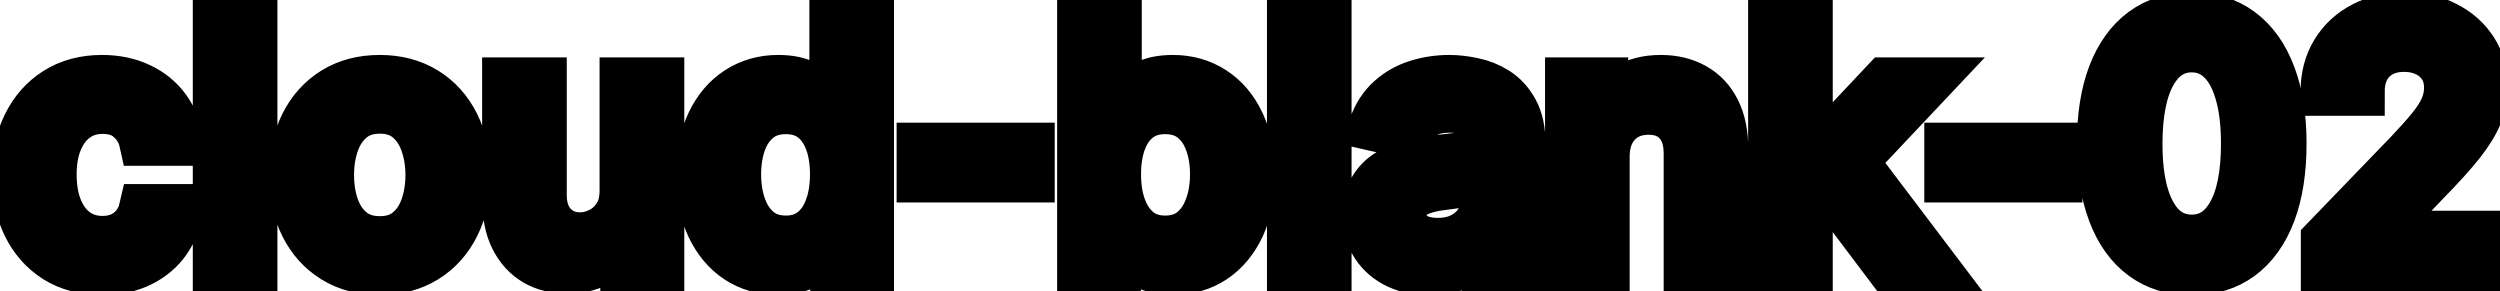 <svg viewBox="0 0 103 12" fill="none" stroke-width="2" stroke="currentColor" aria-hidden="true">
  <path d="M4.216 11.154C3.477 11.154 2.84 10.987 2.307 10.652C1.777 10.314 1.369 9.848 1.084 9.255C0.799 8.662 0.656 7.982 0.656 7.217C0.656 6.441 0.802 5.757 1.094 5.163C1.385 4.567 1.796 4.101 2.327 3.766C2.857 3.432 3.482 3.264 4.201 3.264C4.781 3.264 5.298 3.372 5.752 3.587C6.206 3.799 6.572 4.098 6.851 4.482C7.133 4.867 7.3 5.316 7.353 5.83H5.906C5.827 5.472 5.644 5.163 5.359 4.905C5.078 4.646 4.7 4.517 4.226 4.517C3.812 4.517 3.449 4.626 3.137 4.845C2.829 5.061 2.589 5.369 2.416 5.77C2.244 6.168 2.158 6.638 2.158 7.182C2.158 7.739 2.242 8.219 2.411 8.624C2.58 9.028 2.819 9.341 3.127 9.563C3.439 9.785 3.805 9.896 4.226 9.896C4.508 9.896 4.763 9.845 4.991 9.742C5.223 9.636 5.417 9.485 5.573 9.29C5.732 9.094 5.843 8.859 5.906 8.584H7.353C7.3 9.078 7.139 9.518 6.871 9.906C6.602 10.294 6.243 10.599 5.792 10.821C5.344 11.043 4.819 11.154 4.216 11.154ZM10.429 0.818V11H8.943V0.818H10.429ZM15.646 11.154C14.93 11.154 14.305 10.99 13.771 10.662C13.238 10.334 12.823 9.875 12.528 9.285C12.233 8.695 12.086 8.005 12.086 7.217C12.086 6.424 12.233 5.732 12.528 5.138C12.823 4.545 13.238 4.085 13.771 3.756C14.305 3.428 14.93 3.264 15.646 3.264C16.361 3.264 16.986 3.428 17.52 3.756C18.053 4.085 18.468 4.545 18.763 5.138C19.058 5.732 19.205 6.424 19.205 7.217C19.205 8.005 19.058 8.695 18.763 9.285C18.468 9.875 18.053 10.334 17.52 10.662C16.986 10.99 16.361 11.154 15.646 11.154ZM15.651 9.906C16.115 9.906 16.499 9.784 16.804 9.538C17.109 9.293 17.334 8.967 17.48 8.559C17.629 8.151 17.704 7.702 17.704 7.212C17.704 6.724 17.629 6.277 17.48 5.869C17.334 5.458 17.109 5.129 16.804 4.88C16.499 4.631 16.115 4.507 15.651 4.507C15.183 4.507 14.796 4.631 14.487 4.88C14.182 5.129 13.955 5.458 13.806 5.869C13.66 6.277 13.587 6.724 13.587 7.212C13.587 7.702 13.66 8.151 13.806 8.559C13.955 8.967 14.182 9.293 14.487 9.538C14.796 9.784 15.183 9.906 15.651 9.906ZM25.702 7.833V3.364H27.193V11H25.732V9.678H25.652C25.477 10.085 25.195 10.425 24.807 10.697C24.422 10.965 23.944 11.099 23.37 11.099C22.88 11.099 22.445 10.992 22.068 10.776C21.693 10.557 21.398 10.234 21.183 9.807C20.971 9.379 20.864 8.851 20.864 8.221V3.364H22.351V8.042C22.351 8.562 22.495 8.977 22.784 9.285C23.072 9.593 23.446 9.747 23.907 9.747C24.186 9.747 24.462 9.678 24.737 9.538C25.016 9.399 25.246 9.189 25.428 8.907C25.614 8.625 25.705 8.267 25.702 7.833ZM32.049 11.149C31.433 11.149 30.883 10.992 30.399 10.677C29.918 10.359 29.54 9.906 29.265 9.32C28.994 8.73 28.858 8.022 28.858 7.197C28.858 6.371 28.995 5.665 29.27 5.079C29.549 4.492 29.93 4.043 30.414 3.732C30.898 3.42 31.446 3.264 32.059 3.264C32.533 3.264 32.914 3.344 33.203 3.503C33.494 3.659 33.72 3.841 33.879 4.05C34.041 4.259 34.167 4.442 34.257 4.602H34.346V0.818H35.833V11H34.381V9.812H34.257C34.167 9.974 34.038 10.16 33.869 10.369C33.703 10.577 33.475 10.76 33.183 10.915C32.891 11.071 32.513 11.149 32.049 11.149ZM32.377 9.881C32.805 9.881 33.166 9.769 33.461 9.543C33.76 9.315 33.985 8.998 34.137 8.594C34.293 8.189 34.371 7.719 34.371 7.182C34.371 6.652 34.295 6.188 34.142 5.79C33.99 5.392 33.766 5.082 33.471 4.86C33.176 4.638 32.812 4.527 32.377 4.527C31.93 4.527 31.557 4.643 31.259 4.875C30.961 5.107 30.735 5.424 30.583 5.825C30.434 6.226 30.359 6.678 30.359 7.182C30.359 7.692 30.435 8.151 30.588 8.559C30.74 8.967 30.966 9.29 31.264 9.528C31.566 9.764 31.937 9.881 32.377 9.881ZM42.454 6.053V7.341H37.94V6.053H42.454ZM44.554 11V0.818H46.041V4.602H46.13C46.216 4.442 46.341 4.259 46.503 4.05C46.665 3.841 46.891 3.659 47.179 3.503C47.468 3.344 47.849 3.264 48.323 3.264C48.939 3.264 49.489 3.42 49.973 3.732C50.457 4.043 50.837 4.492 51.112 5.079C51.39 5.665 51.529 6.371 51.529 7.197C51.529 8.022 51.392 8.73 51.117 9.32C50.842 9.906 50.464 10.359 49.983 10.677C49.502 10.992 48.954 11.149 48.337 11.149C47.873 11.149 47.494 11.071 47.199 10.915C46.907 10.76 46.679 10.577 46.513 10.369C46.347 10.16 46.22 9.974 46.13 9.812H46.006V11H44.554ZM46.011 7.182C46.011 7.719 46.089 8.189 46.245 8.594C46.4 8.998 46.626 9.315 46.921 9.543C47.216 9.769 47.577 9.881 48.004 9.881C48.449 9.881 48.82 9.764 49.118 9.528C49.416 9.29 49.642 8.967 49.794 8.559C49.95 8.151 50.028 7.692 50.028 7.182C50.028 6.678 49.952 6.226 49.799 5.825C49.65 5.424 49.425 5.107 49.123 4.875C48.825 4.643 48.452 4.527 48.004 4.527C47.574 4.527 47.209 4.638 46.911 4.86C46.616 5.082 46.392 5.392 46.239 5.79C46.087 6.188 46.011 6.652 46.011 7.182ZM54.685 0.818V11H53.199V0.818H54.685ZM58.907 11.169C58.423 11.169 57.986 11.079 57.595 10.901C57.203 10.718 56.894 10.455 56.665 10.11C56.44 9.765 56.327 9.343 56.327 8.842C56.327 8.411 56.41 8.057 56.575 7.778C56.741 7.5 56.965 7.28 57.247 7.117C57.528 6.955 57.843 6.832 58.191 6.749C58.539 6.666 58.894 6.603 59.255 6.56C59.712 6.507 60.084 6.464 60.369 6.431C60.654 6.395 60.861 6.337 60.99 6.257C61.12 6.178 61.184 6.048 61.184 5.869V5.835C61.184 5.4 61.062 5.064 60.816 4.825C60.574 4.587 60.213 4.467 59.732 4.467C59.232 4.467 58.837 4.578 58.549 4.8C58.264 5.019 58.067 5.263 57.958 5.531L56.56 5.213C56.726 4.749 56.968 4.375 57.286 4.089C57.608 3.801 57.977 3.592 58.395 3.463C58.813 3.33 59.252 3.264 59.712 3.264C60.017 3.264 60.341 3.301 60.682 3.374C61.027 3.443 61.348 3.572 61.647 3.761C61.948 3.95 62.195 4.22 62.387 4.572C62.58 4.92 62.676 5.372 62.676 5.929V11H61.224V9.956H61.164C61.068 10.148 60.924 10.337 60.732 10.523C60.539 10.708 60.293 10.863 59.991 10.985C59.689 11.108 59.328 11.169 58.907 11.169ZM59.23 9.976C59.641 9.976 59.993 9.895 60.284 9.732C60.579 9.57 60.803 9.358 60.955 9.096C61.111 8.831 61.189 8.547 61.189 8.246V7.261C61.136 7.314 61.033 7.364 60.881 7.411C60.732 7.454 60.561 7.492 60.369 7.525C60.177 7.555 59.989 7.583 59.807 7.609C59.625 7.633 59.472 7.652 59.35 7.669C59.061 7.705 58.798 7.767 58.559 7.853C58.324 7.939 58.135 8.063 57.992 8.226C57.853 8.385 57.784 8.597 57.784 8.862C57.784 9.23 57.919 9.509 58.191 9.697C58.463 9.883 58.809 9.976 59.23 9.976ZM66.142 6.466V11H64.656V3.364H66.082V4.607H66.177C66.353 4.202 66.628 3.877 67.002 3.632C67.38 3.387 67.856 3.264 68.429 3.264C68.949 3.264 69.405 3.374 69.796 3.592C70.187 3.808 70.49 4.129 70.706 4.557C70.921 4.984 71.029 5.513 71.029 6.143V11H69.543V6.322C69.543 5.768 69.398 5.336 69.11 5.024C68.822 4.709 68.426 4.552 67.922 4.552C67.577 4.552 67.271 4.626 67.002 4.776C66.737 4.925 66.526 5.143 66.371 5.432C66.218 5.717 66.142 6.062 66.142 6.466ZM74.39 8.41L74.38 6.595H74.638L77.681 3.364H79.461L75.991 7.043H75.757L74.39 8.41ZM73.023 11V0.818H74.509V11H73.023ZM77.845 11L75.111 7.371L76.135 6.332L79.67 11H77.845ZM84.796 6.053V7.341H80.281V6.053H84.796ZM90.302 11.169C89.516 11.166 88.845 10.959 88.288 10.548C87.731 10.137 87.305 9.538 87.01 8.753C86.715 7.967 86.568 7.021 86.568 5.914C86.568 4.81 86.715 3.867 87.01 3.085C87.309 2.303 87.736 1.706 88.293 1.295C88.853 0.884 89.523 0.679 90.302 0.679C91.08 0.679 91.748 0.886 92.305 1.3C92.862 1.711 93.288 2.308 93.583 3.09C93.881 3.869 94.03 4.81 94.03 5.914C94.03 7.024 93.883 7.972 93.588 8.758C93.293 9.54 92.867 10.138 92.31 10.553C91.753 10.963 91.084 11.169 90.302 11.169ZM90.302 9.842C90.991 9.842 91.529 9.505 91.917 8.832C92.308 8.16 92.504 7.187 92.504 5.914C92.504 5.069 92.414 4.355 92.235 3.771C92.06 3.185 91.806 2.741 91.475 2.439C91.147 2.134 90.756 1.982 90.302 1.982C89.615 1.982 89.077 2.32 88.686 2.996C88.295 3.672 88.097 4.645 88.094 5.914C88.094 6.763 88.182 7.48 88.358 8.067C88.537 8.65 88.79 9.093 89.118 9.394C89.446 9.692 89.841 9.842 90.302 9.842ZM95.794 11V9.886L99.239 6.317C99.607 5.929 99.91 5.589 100.149 5.298C100.391 5.003 100.572 4.723 100.691 4.457C100.81 4.192 100.87 3.911 100.87 3.612C100.87 3.274 100.79 2.982 100.631 2.737C100.472 2.489 100.255 2.298 99.98 2.165C99.705 2.03 99.395 1.962 99.05 1.962C98.686 1.962 98.368 2.036 98.096 2.185C97.824 2.335 97.615 2.545 97.469 2.817C97.323 3.089 97.251 3.407 97.251 3.771H95.784C95.784 3.152 95.926 2.61 96.212 2.146C96.496 1.682 96.888 1.322 97.385 1.067C97.882 0.808 98.447 0.679 99.08 0.679C99.72 0.679 100.283 0.807 100.77 1.062C101.261 1.314 101.644 1.658 101.919 2.096C102.194 2.53 102.331 3.021 102.331 3.567C102.331 3.945 102.26 4.315 102.118 4.676C101.979 5.037 101.735 5.44 101.387 5.884C101.039 6.325 100.555 6.86 99.935 7.49L97.912 9.608V9.683H102.496V11H95.794Z" fill="black"/>
</svg>
